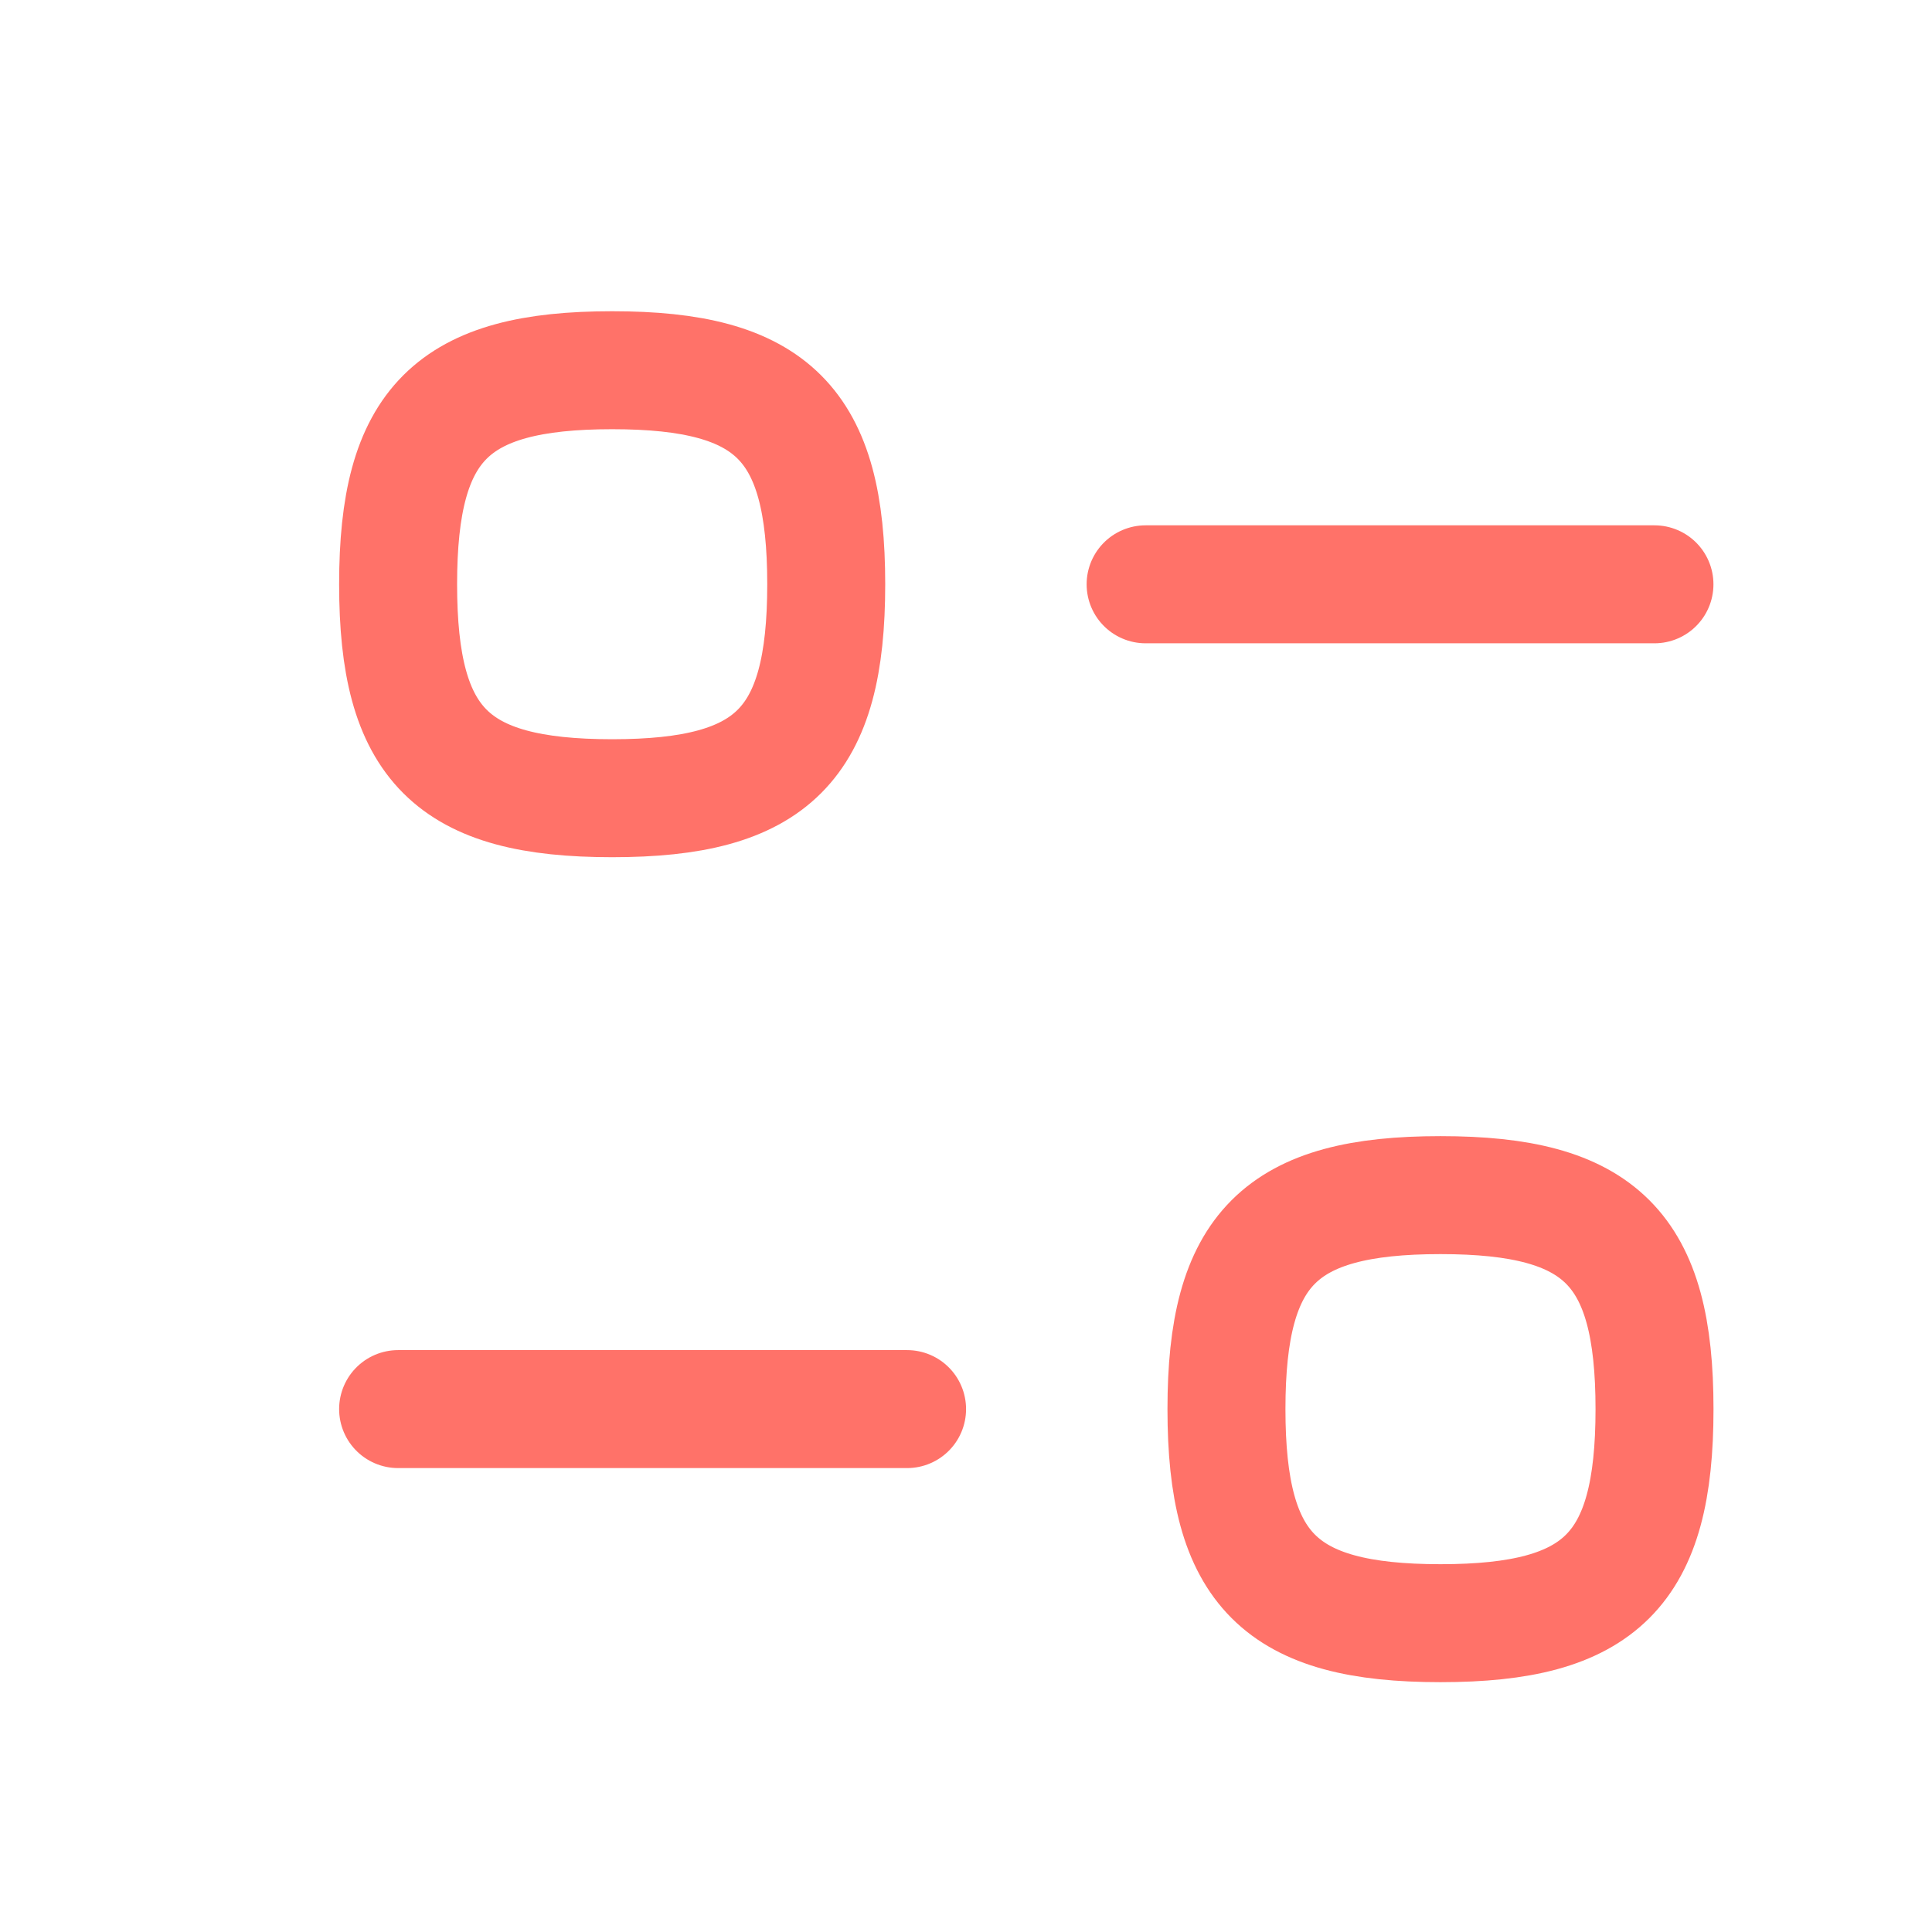 <svg width="32" height="32" viewBox="0 0 32 32" fill="none" xmlns="http://www.w3.org/2000/svg">
<path d="M15.024 23.339H6.594" stroke="#FF7269" stroke-width="1.954" stroke-linecap="round" stroke-linejoin="round"/>
<path fill-rule="evenodd" clip-rule="evenodd" d="M20.314 23.34C20.314 25.999 21.201 26.885 23.859 26.885C26.517 26.885 27.404 25.999 27.404 23.34C27.404 20.681 26.517 19.795 23.859 19.795C21.201 19.795 20.314 20.681 20.314 23.34Z" stroke="#FF7269" stroke-width="1.954" stroke-linecap="round" stroke-linejoin="round"/>
<path d="M18.975 9.678H27.403" stroke="#FF7269" stroke-width="1.954" stroke-linecap="round" stroke-linejoin="round"/>
<path fill-rule="evenodd" clip-rule="evenodd" d="M13.685 9.677C13.685 7.019 12.798 6.132 10.14 6.132C7.481 6.132 6.594 7.019 6.594 9.677C6.594 12.336 7.481 13.221 10.14 13.221C12.798 13.221 13.685 12.336 13.685 9.677Z" stroke="#FF7269" stroke-width="1.954" stroke-linecap="round" stroke-linejoin="round"/>
</svg>
